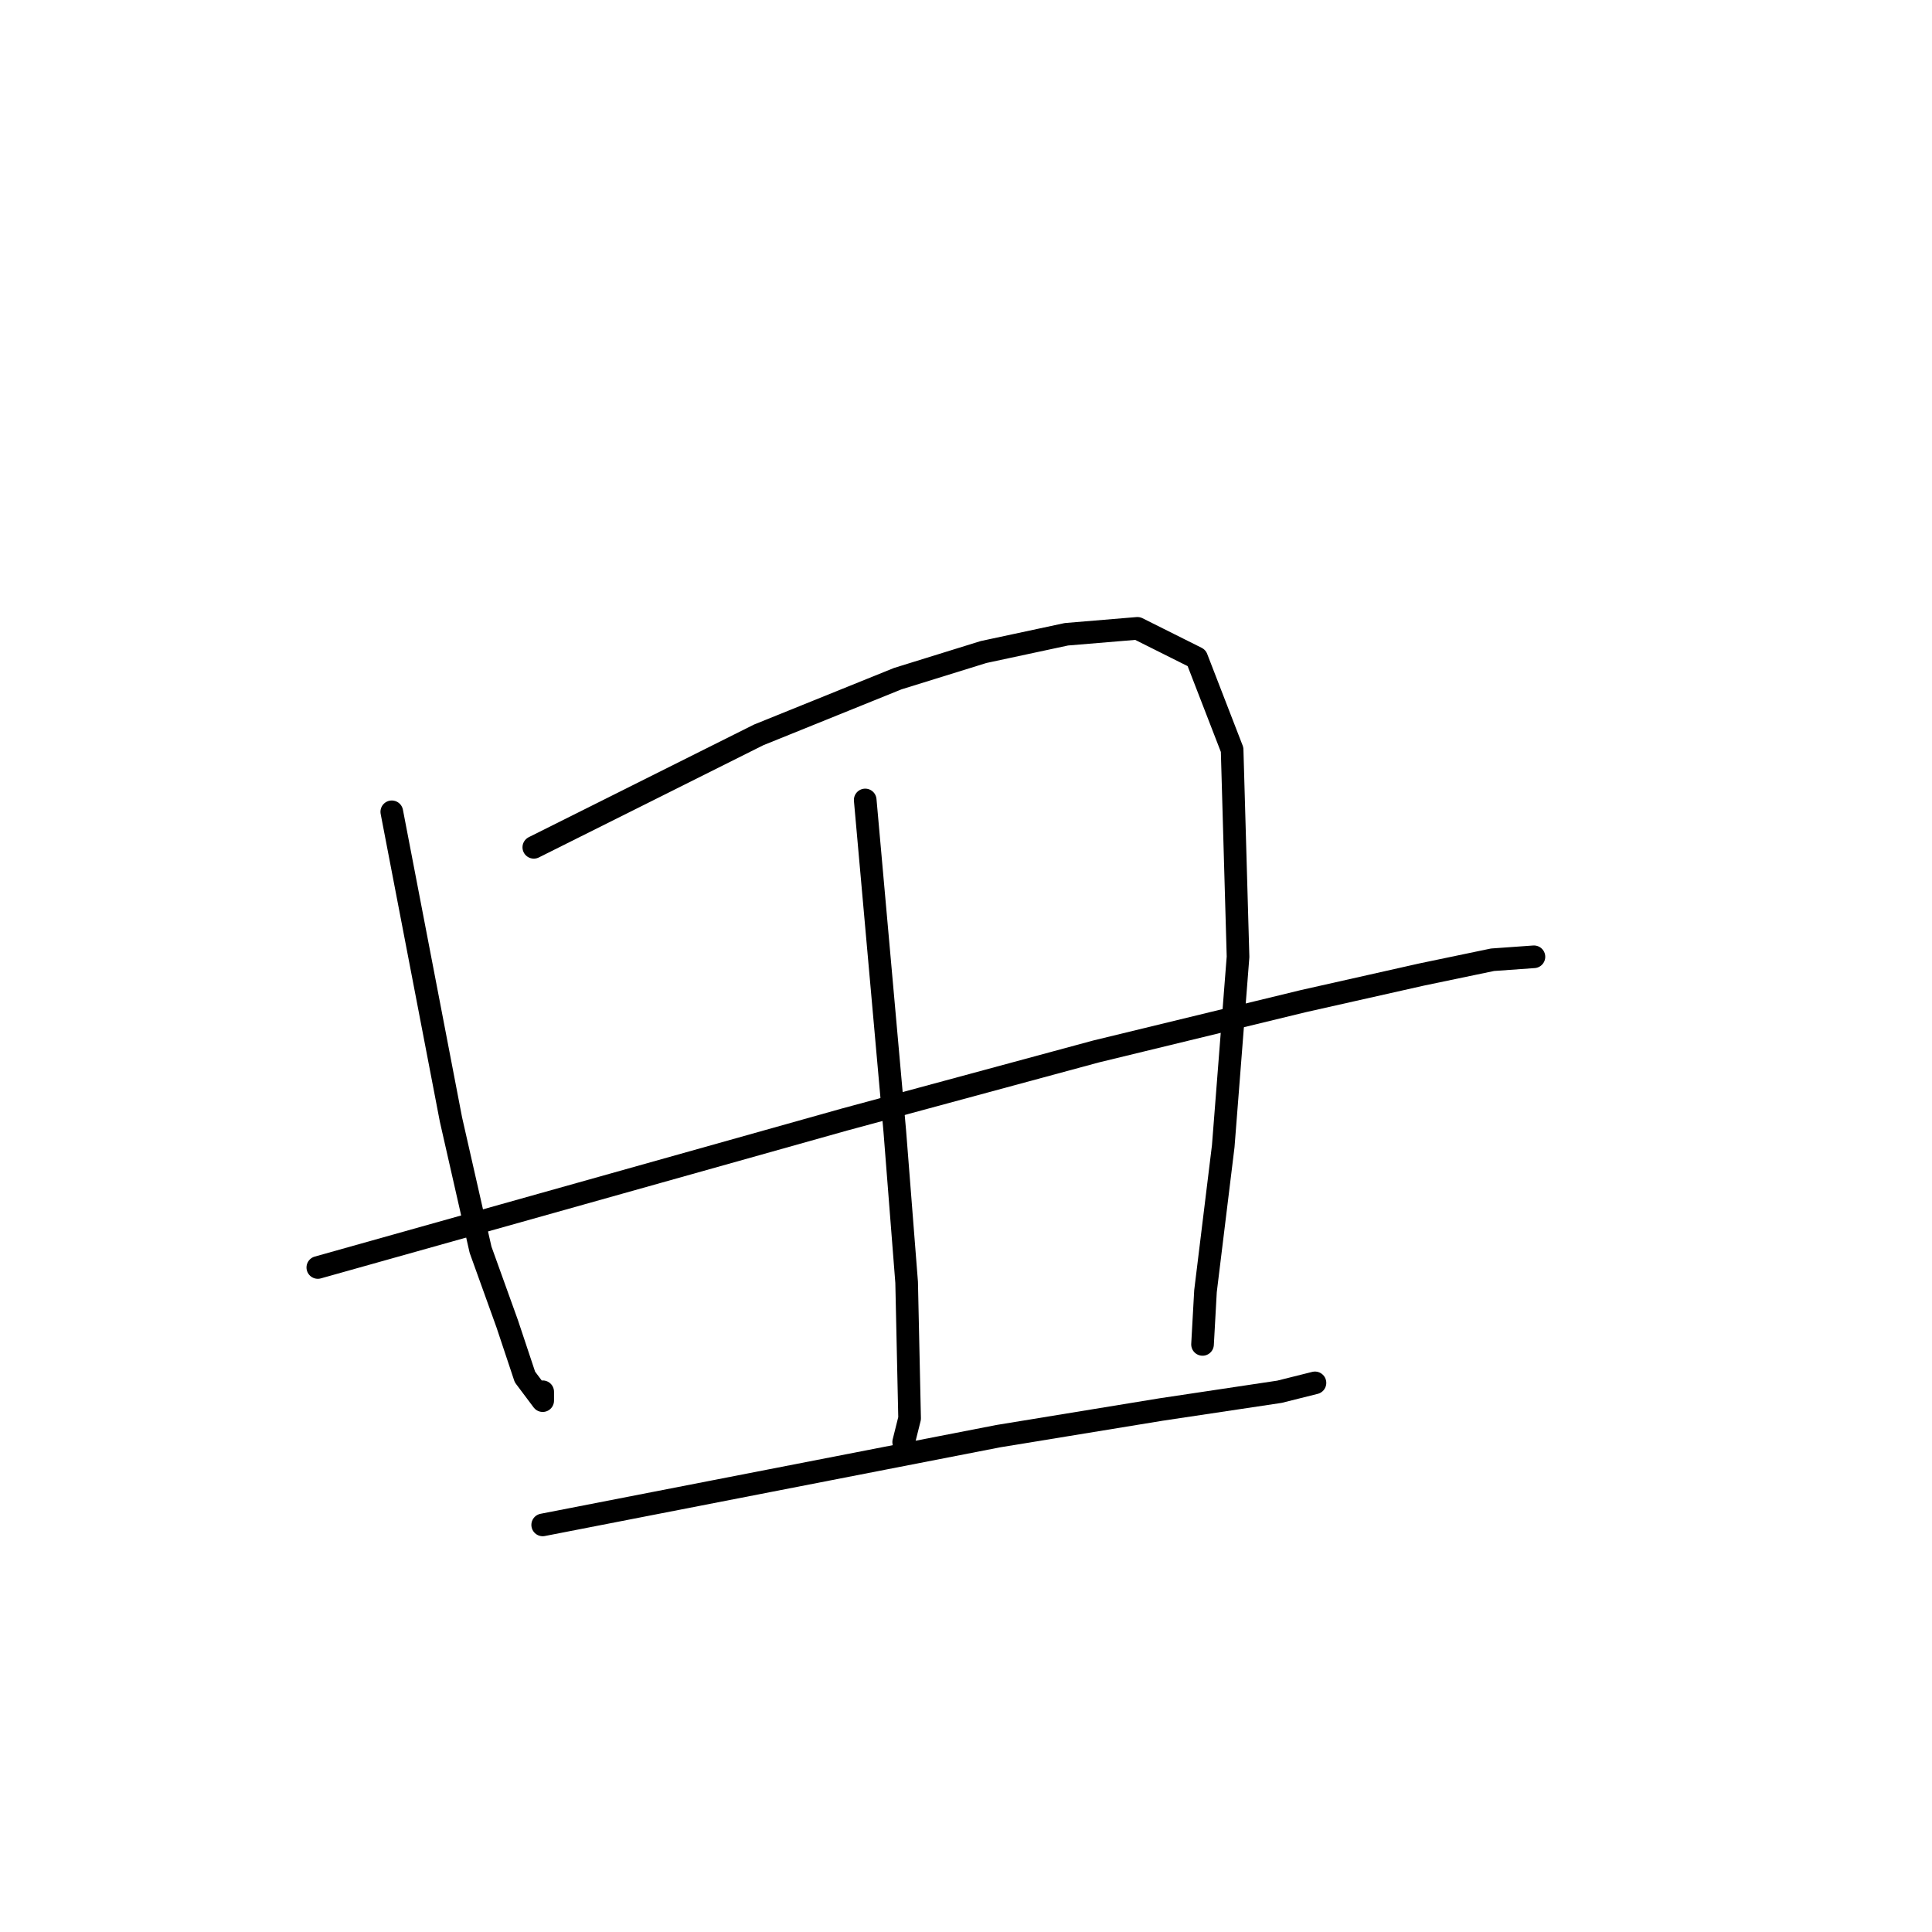 <?xml version="1.0" standalone="no"?>
    <svg width="256" height="256" xmlns="http://www.w3.org/2000/svg" version="1.1">
    <polyline stroke="black" stroke-width="3" stroke-linecap="round" fill="transparent" stroke-linejoin="round" points="51.914 107.569 55.835 127.956 59.755 148.344 63.676 165.595 67.205 175.397 69.557 182.454 71.91 185.591 71.91 184.415 71.91 184.415 " />
        <polyline stroke="black" stroke-width="3" stroke-linecap="round" fill="transparent" stroke-linejoin="round" points="70.733 112.273 85.632 104.824 100.531 97.375 118.958 89.925 130.328 86.397 141.306 84.044 150.716 83.26 158.557 87.181 163.262 99.335 164.046 126.78 162.086 151.873 159.734 171.084 159.342 178.141 159.342 178.141 " />
        <polyline stroke="black" stroke-width="3" stroke-linecap="round" fill="transparent" stroke-linejoin="round" points="114.645 106 116.606 127.956 118.566 149.912 120.134 169.908 120.527 187.943 119.742 191.08 119.742 191.08 " />
        <polyline stroke="black" stroke-width="3" stroke-linecap="round" fill="transparent" stroke-linejoin="round" points="42.112 167.948 77.007 158.146 111.901 148.344 145.227 139.326 172.672 132.661 188.355 129.133 197.765 127.172 203.254 126.78 203.254 126.78 " />
        <polyline stroke="black" stroke-width="3" stroke-linecap="round" fill="transparent" stroke-linejoin="round" points="71.91 202.058 102.099 196.177 132.289 190.296 153.853 186.767 169.535 184.415 174.24 183.238 174.24 183.238 " />
        </svg>